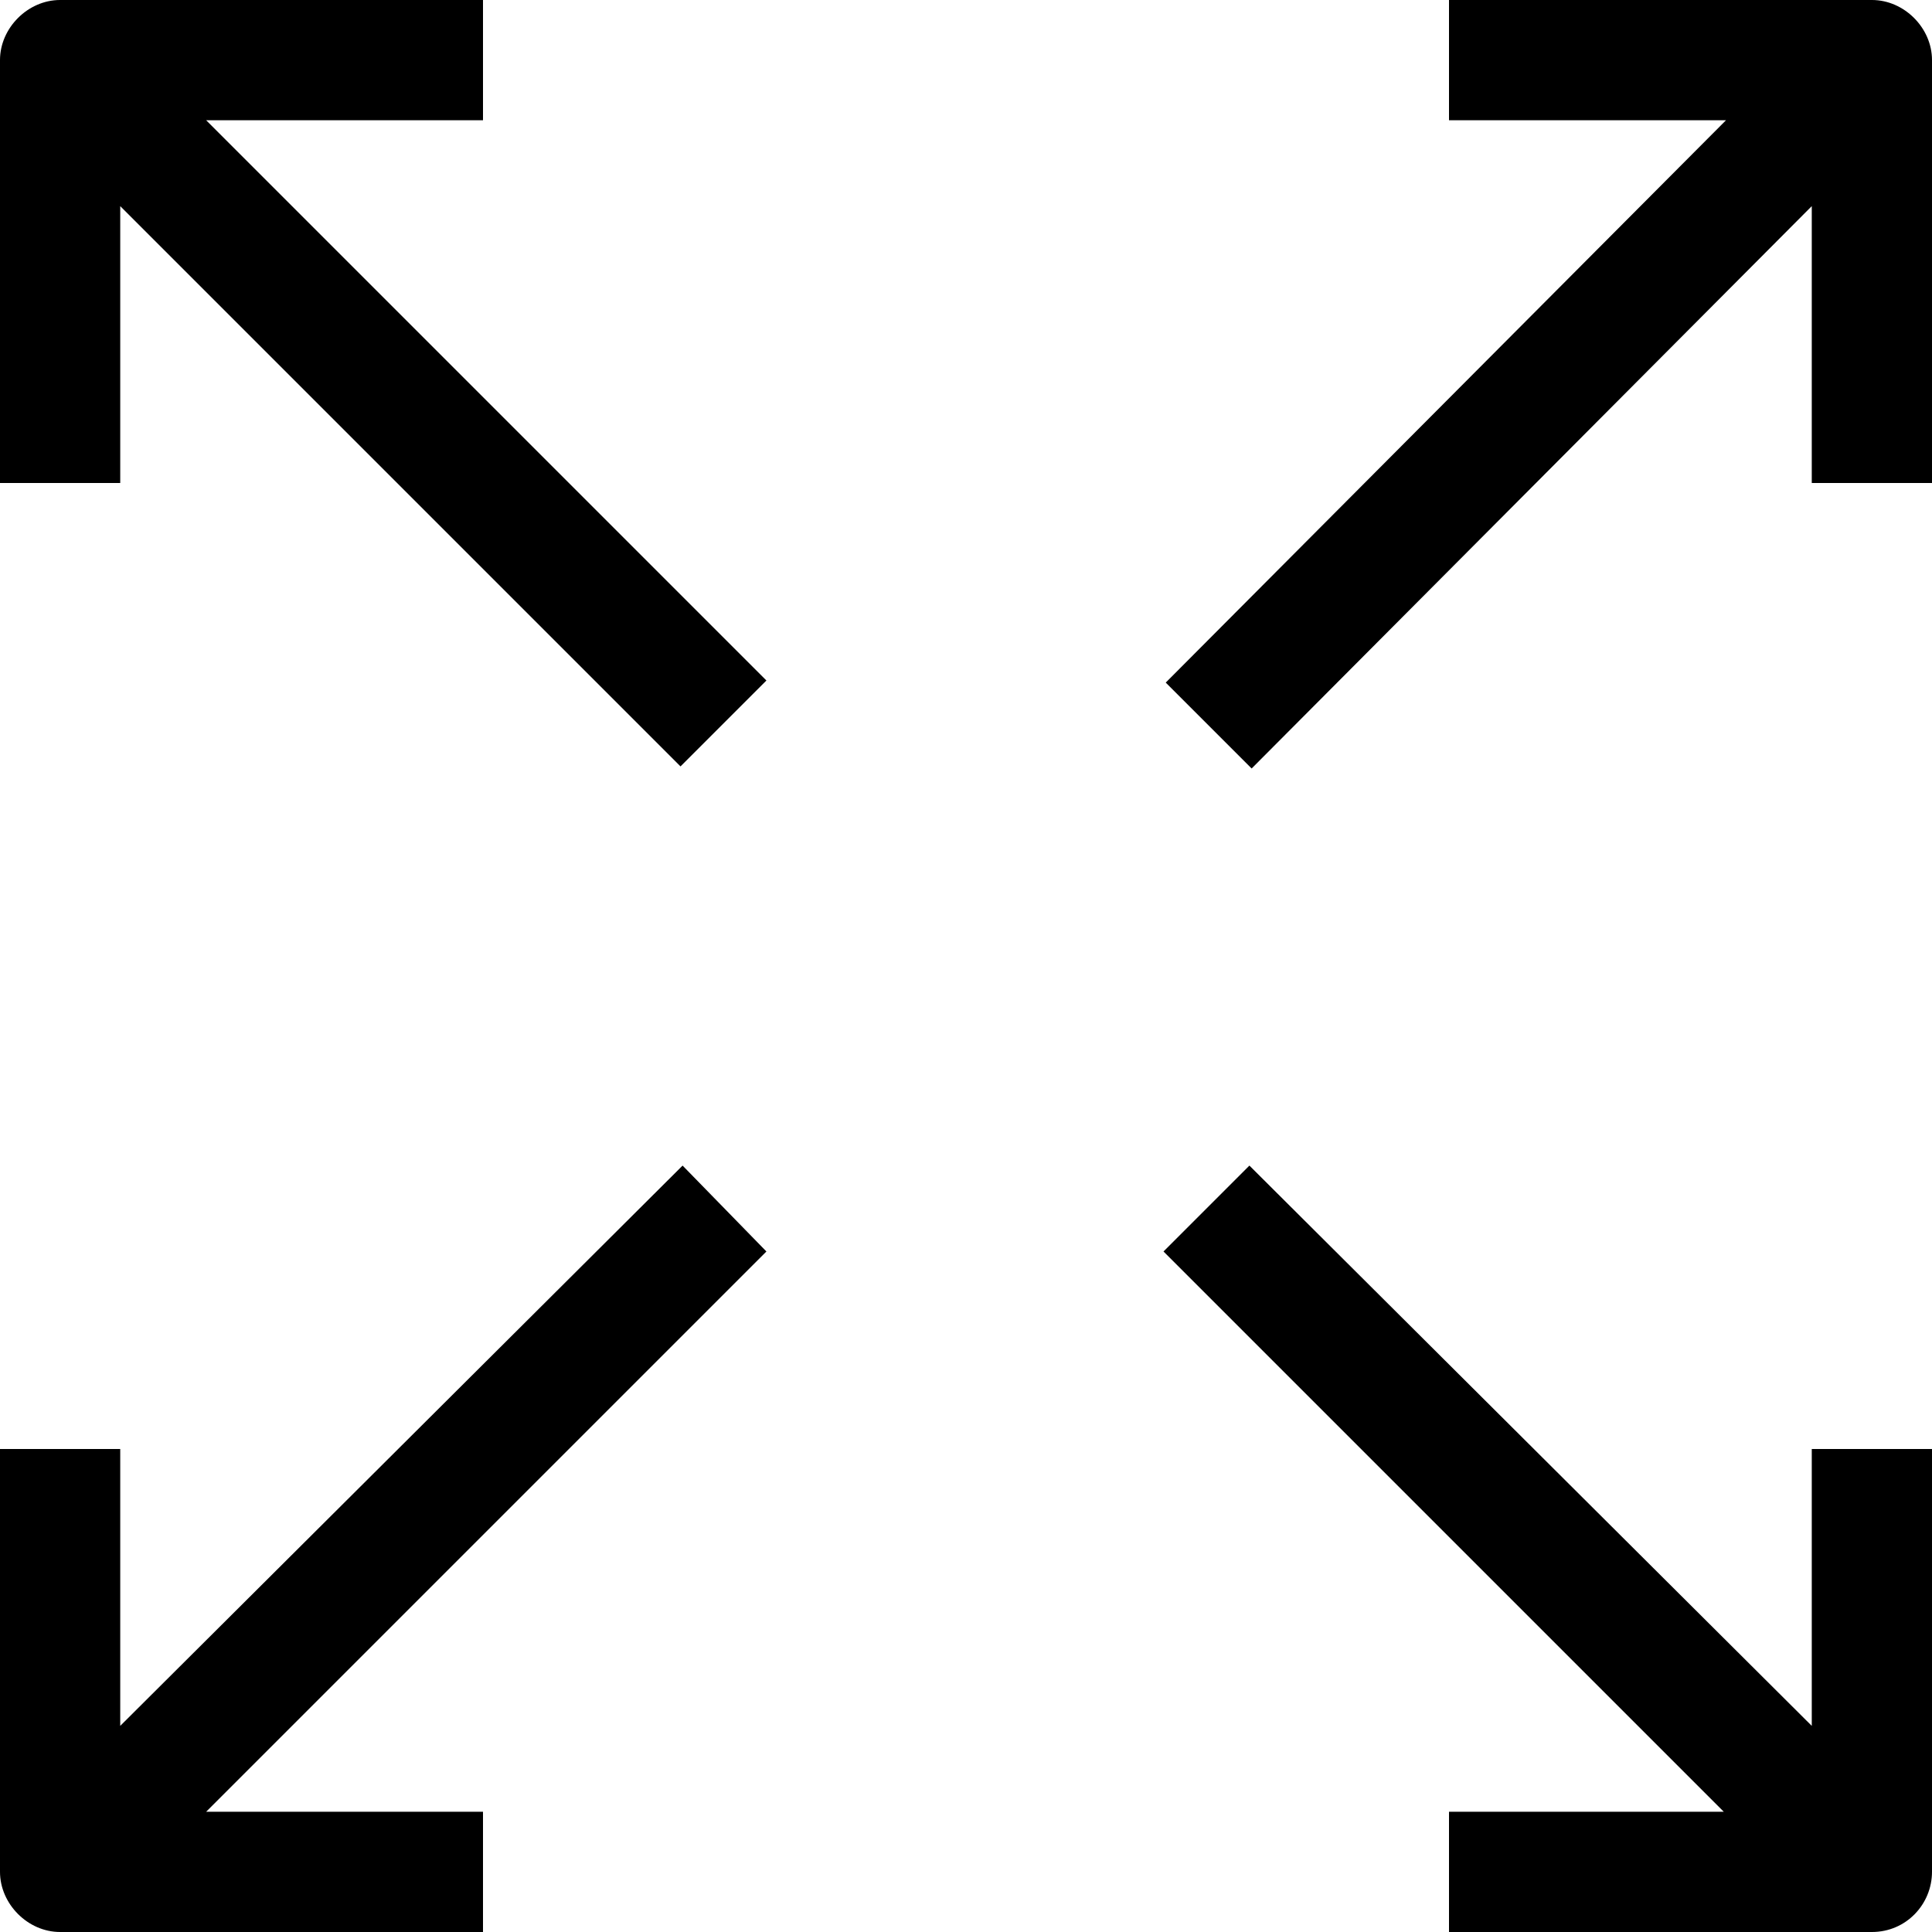<svg width="13" height="13" viewBox="0 0 13 13" fill="none" xmlns="http://www.w3.org/2000/svg">
<g clip-path="url(#clip0)">
<path d="M3.25 0.809V0H0.404C0.188 0 0 0.188 0 0.404V3.25H0.809V1.387L4.579 5.157L5.157 4.579L1.387 0.809H3.25Z" fill="black"/>
<path d="M12.596 0H9.75V0.809H11.614L7.844 4.593L8.422 5.171L12.191 1.387V3.25H13V0.404C13 0.188 12.813 0 12.596 0Z" fill="black"/>
<path d="M12.191 11.613L8.407 7.843L7.829 8.421L11.599 12.191H9.75V13H12.596C12.827 13 13 12.812 13 12.595V9.75H12.191V11.613Z" fill="black"/>
<path d="M4.593 7.843L0.809 11.613V9.75H0V12.595C0 12.812 0.188 13 0.404 13H3.25V12.191H1.387L5.157 8.421L4.593 7.843Z" fill="black"/>
</g>
<defs>
<clipPath id="clip0">
<rect width="13" height="13" fill="white"/>
</clipPath>
</defs>
</svg>
